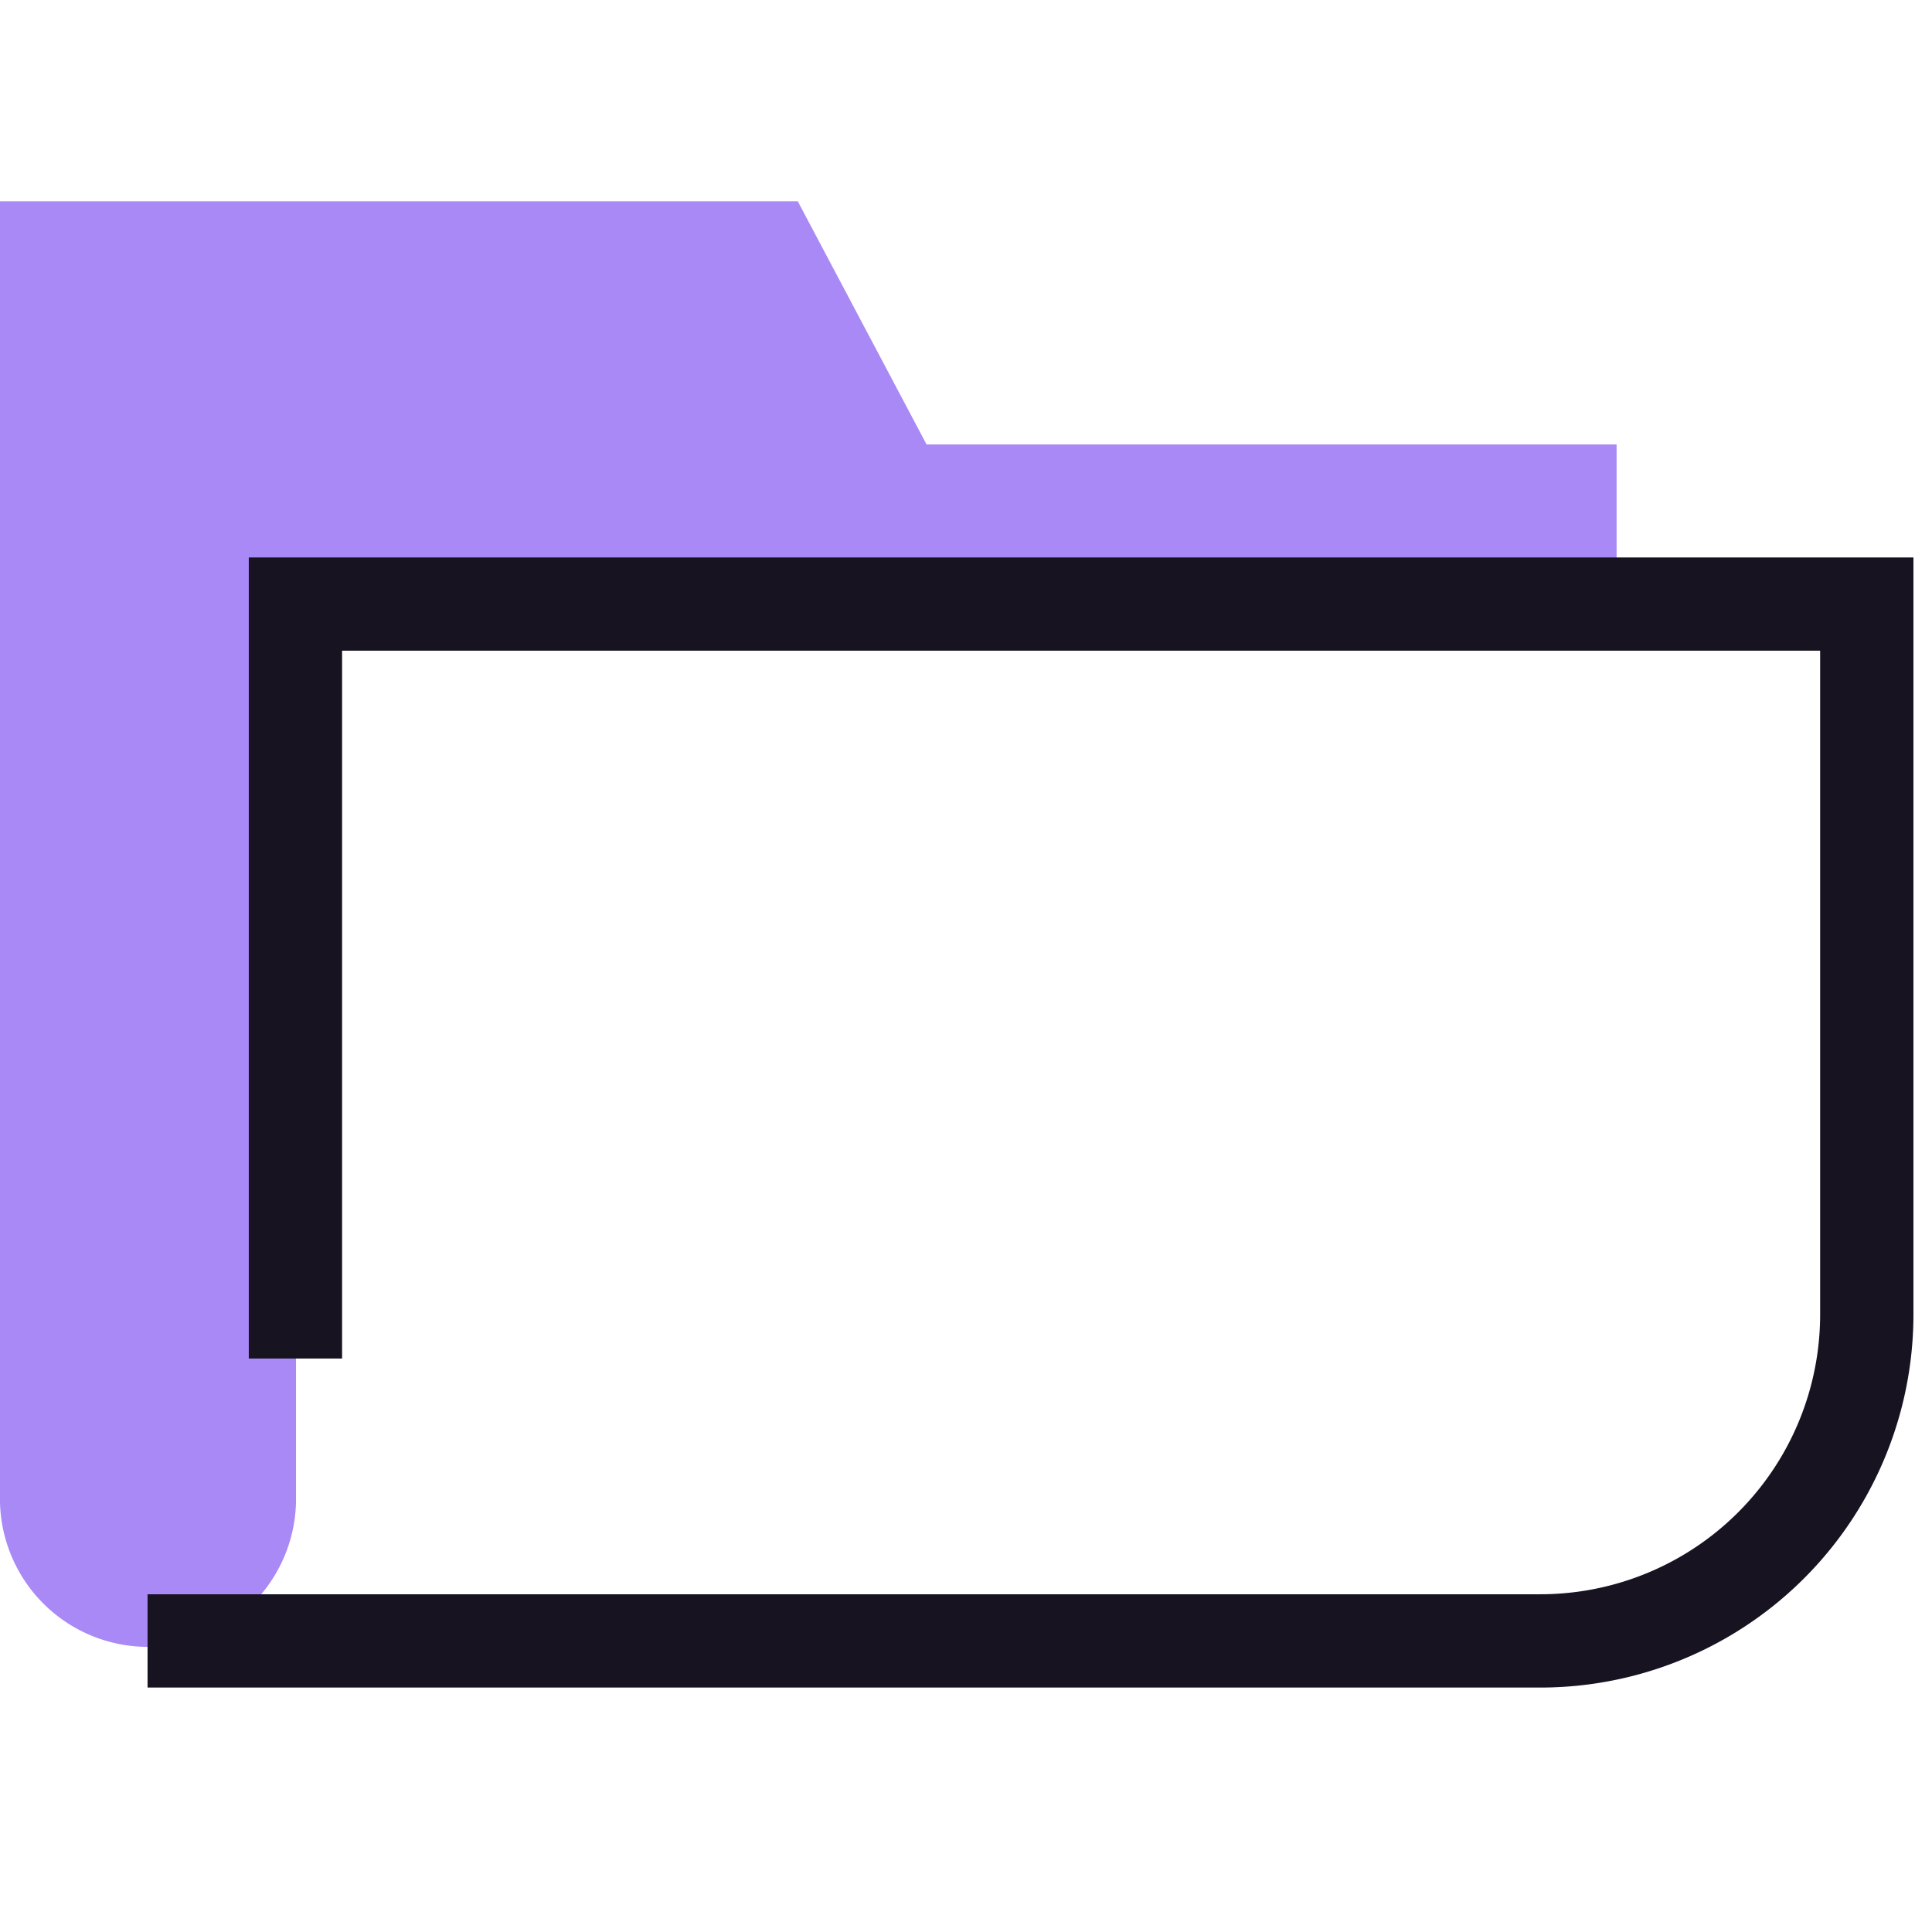 <svg viewBox="0 0 24 19" fill="none" width="24px" height="24px" xmlns="http://www.w3.org/2000/svg"><path d="M20.082 3.021H11.51L9.91 0H0v16.162a1.839 1.839 0 003.677 0V5.005h16.405V3.02z" fill="#A989F5"></path><path d="M1.833 17.884H19.13a4.056 4.056 0 004.06-4.06v-8.82H3.67v9.372" stroke="#171321" stroke-width="1.159" stroke-miterlimit="10" fill-opacity="0"></path></svg>